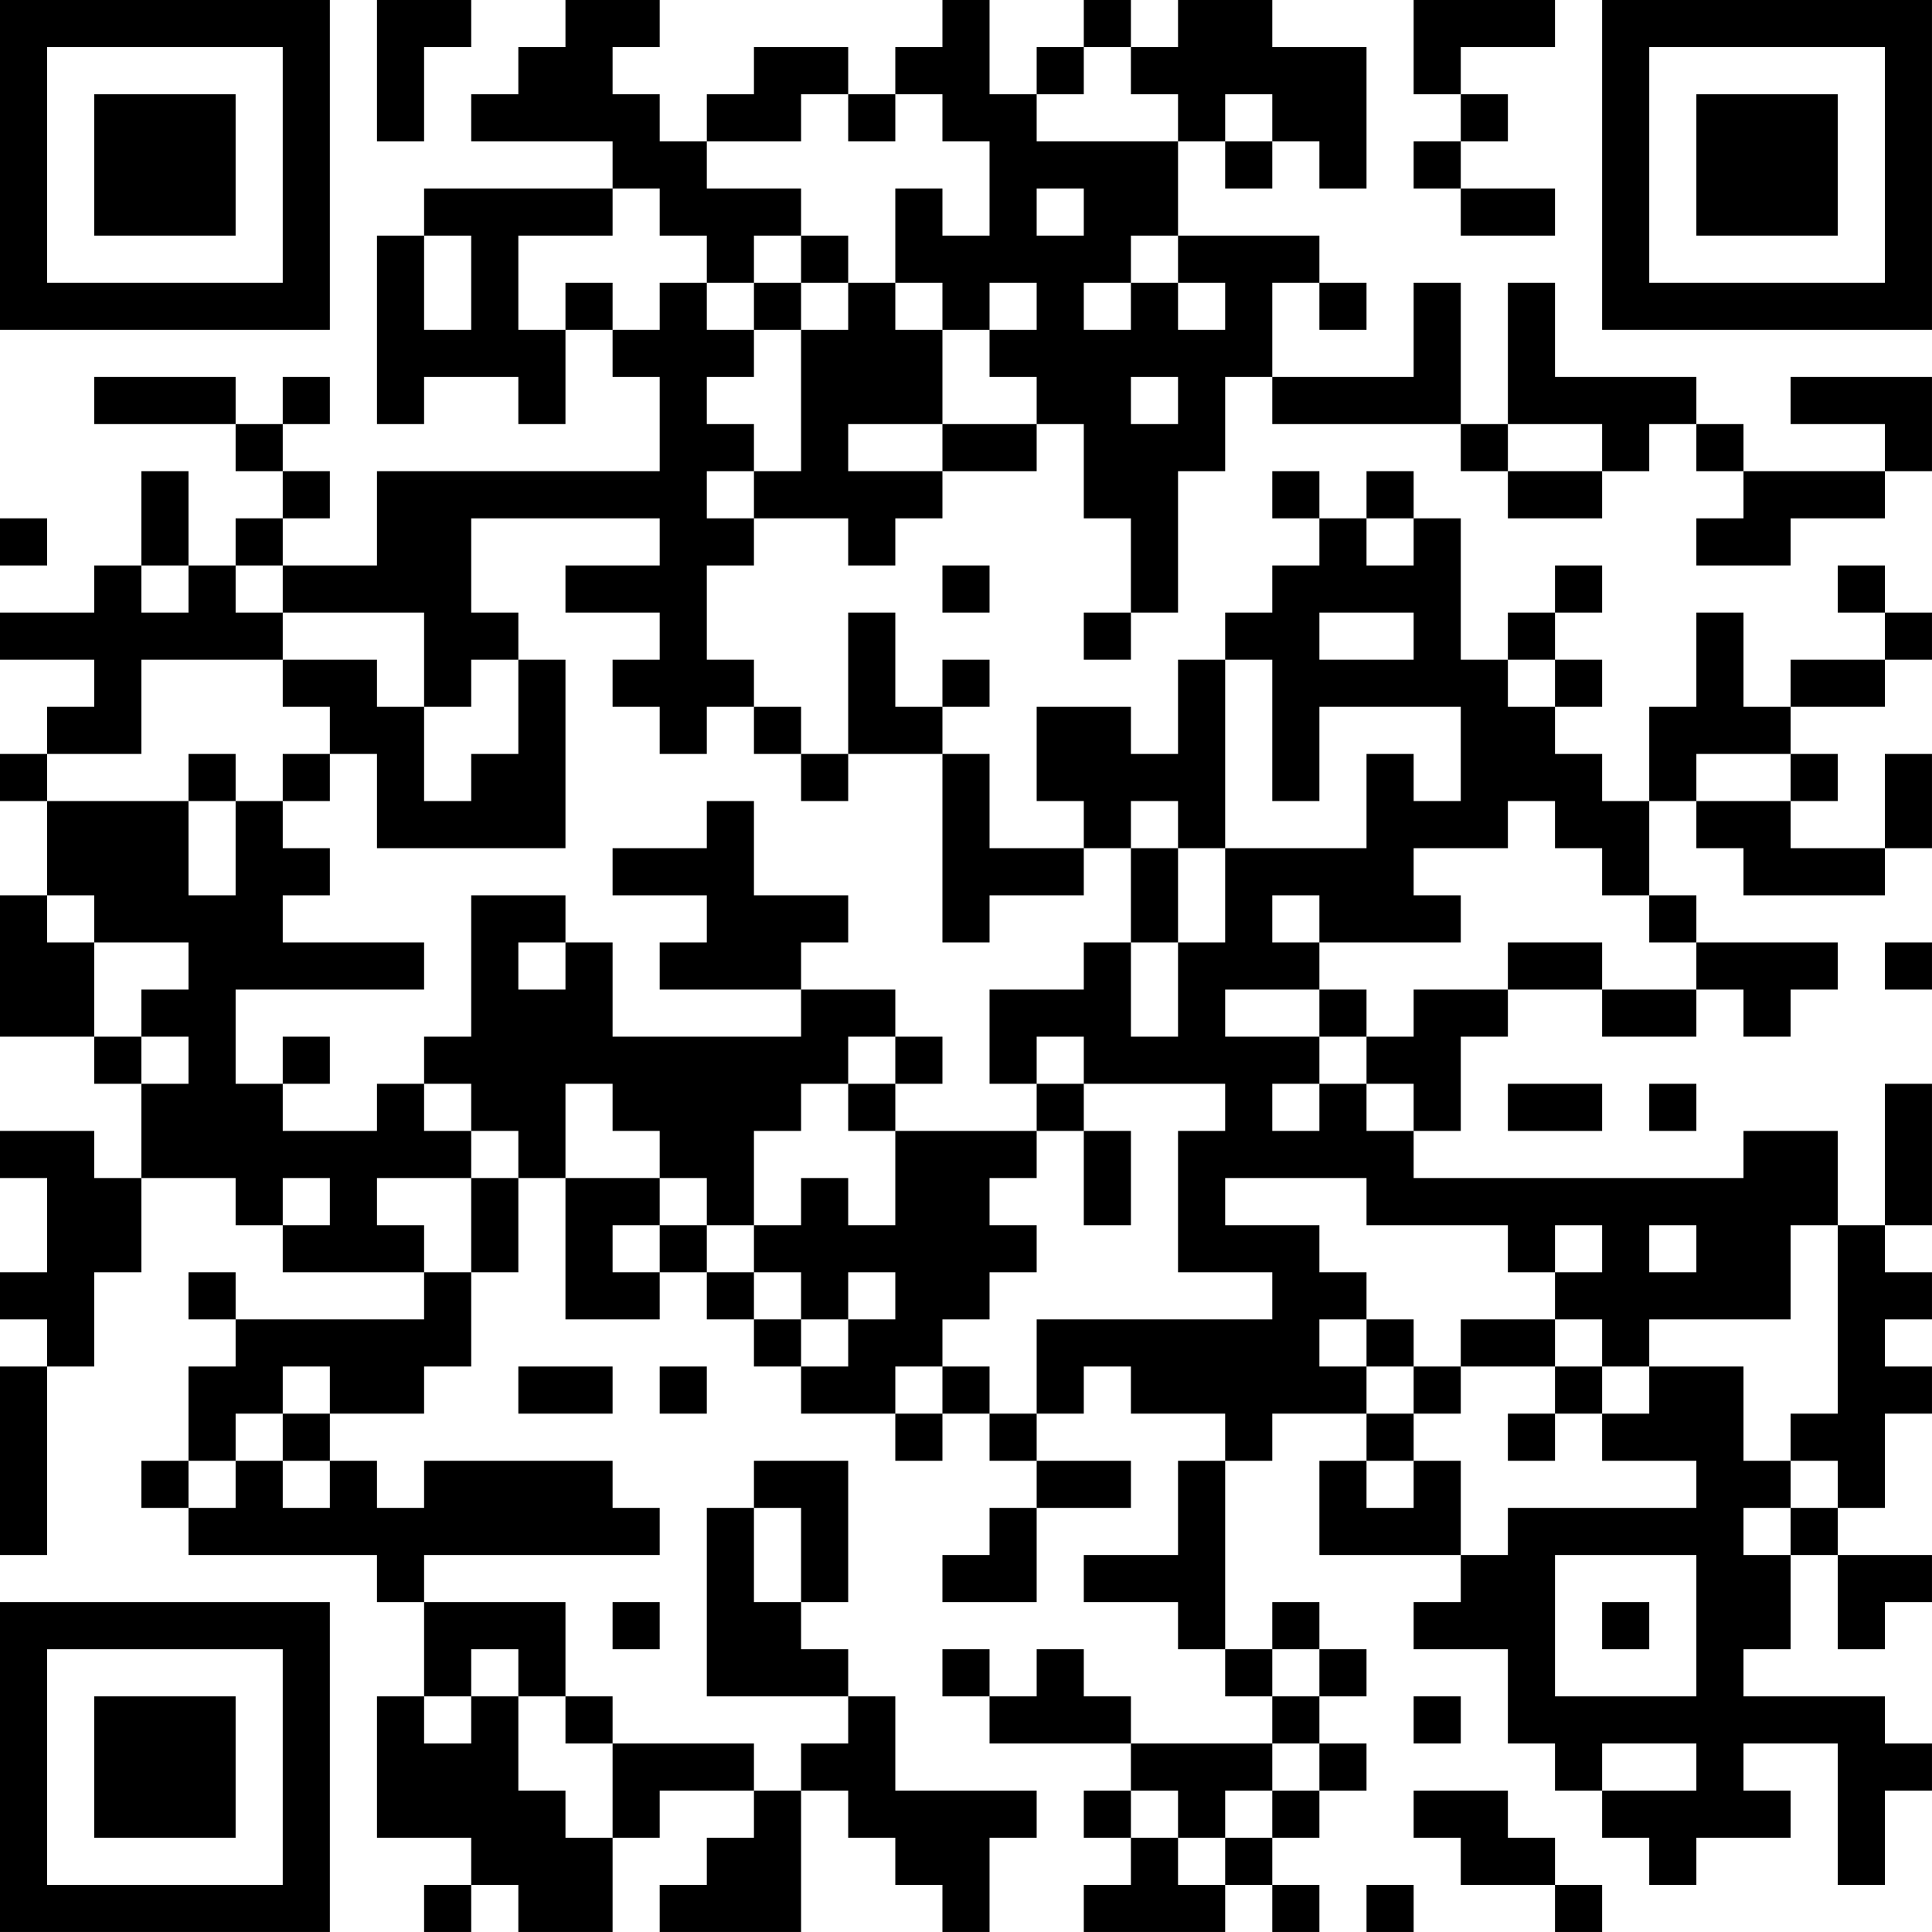 <?xml version="1.0" encoding="UTF-8"?>
<svg xmlns="http://www.w3.org/2000/svg" version="1.1" width="200" height="200" viewBox="0 0 200 200"><rect x="0" y="0" width="200" height="200" fill="#ffffff"/><g transform="scale(4.878)"><g transform="translate(0,0)"><path fill-rule="evenodd" d="M8 0L8 3L9 3L9 1L10 1L10 0ZM12 0L12 1L11 1L11 2L10 2L10 3L13 3L13 4L9 4L9 5L8 5L8 9L9 9L9 8L11 8L11 9L12 9L12 7L13 7L13 8L14 8L14 10L8 10L8 12L6 12L6 11L7 11L7 10L6 10L6 9L7 9L7 8L6 8L6 9L5 9L5 8L2 8L2 9L5 9L5 10L6 10L6 11L5 11L5 12L4 12L4 10L3 10L3 12L2 12L2 13L0 13L0 14L2 14L2 15L1 15L1 16L0 16L0 17L1 17L1 19L0 19L0 22L2 22L2 23L3 23L3 25L2 25L2 24L0 24L0 25L1 25L1 27L0 27L0 28L1 28L1 29L0 29L0 33L1 33L1 29L2 29L2 27L3 27L3 25L5 25L5 26L6 26L6 27L9 27L9 28L5 28L5 27L4 27L4 28L5 28L5 29L4 29L4 31L3 31L3 32L4 32L4 33L8 33L8 34L9 34L9 36L8 36L8 39L10 39L10 40L9 40L9 41L10 41L10 40L11 40L11 41L13 41L13 39L14 39L14 38L16 38L16 39L15 39L15 40L14 40L14 41L17 41L17 38L18 38L18 39L19 39L19 40L20 40L20 41L21 41L21 39L22 39L22 38L19 38L19 36L18 36L18 35L17 35L17 34L18 34L18 31L16 31L16 32L15 32L15 36L18 36L18 37L17 37L17 38L16 38L16 37L13 37L13 36L12 36L12 34L9 34L9 33L14 33L14 32L13 32L13 31L9 31L9 32L8 32L8 31L7 31L7 30L9 30L9 29L10 29L10 27L11 27L11 25L12 25L12 28L14 28L14 27L15 27L15 28L16 28L16 29L17 29L17 30L19 30L19 31L20 31L20 30L21 30L21 31L22 31L22 32L21 32L21 33L20 33L20 34L22 34L22 32L24 32L24 31L22 31L22 30L23 30L23 29L24 29L24 30L26 30L26 31L25 31L25 33L23 33L23 34L25 34L25 35L26 35L26 36L27 36L27 37L24 37L24 36L23 36L23 35L22 35L22 36L21 36L21 35L20 35L20 36L21 36L21 37L24 37L24 38L23 38L23 39L24 39L24 40L23 40L23 41L26 41L26 40L27 40L27 41L28 41L28 40L27 40L27 39L28 39L28 38L29 38L29 37L28 37L28 36L29 36L29 35L28 35L28 34L27 34L27 35L26 35L26 31L27 31L27 30L29 30L29 31L28 31L28 33L31 33L31 34L30 34L30 35L32 35L32 37L33 37L33 38L34 38L34 39L35 39L35 40L36 40L36 39L38 39L38 38L37 38L37 37L39 37L39 40L40 40L40 38L41 38L41 37L40 37L40 36L37 36L37 35L38 35L38 33L39 33L39 35L40 35L40 34L41 34L41 33L39 33L39 32L40 32L40 30L41 30L41 29L40 29L40 28L41 28L41 27L40 27L40 26L41 26L41 23L40 23L40 26L39 26L39 24L37 24L37 25L30 25L30 24L31 24L31 22L32 22L32 21L34 21L34 22L36 22L36 21L37 21L37 22L38 22L38 21L39 21L39 20L36 20L36 19L35 19L35 17L36 17L36 18L37 18L37 19L40 19L40 18L41 18L41 16L40 16L40 18L38 18L38 17L39 17L39 16L38 16L38 15L40 15L40 14L41 14L41 13L40 13L40 12L39 12L39 13L40 13L40 14L38 14L38 15L37 15L37 13L36 13L36 15L35 15L35 17L34 17L34 16L33 16L33 15L34 15L34 14L33 14L33 13L34 13L34 12L33 12L33 13L32 13L32 14L31 14L31 11L30 11L30 10L29 10L29 11L28 11L28 10L27 10L27 11L28 11L28 12L27 12L27 13L26 13L26 14L25 14L25 16L24 16L24 15L22 15L22 17L23 17L23 18L21 18L21 16L20 16L20 15L21 15L21 14L20 14L20 15L19 15L19 13L18 13L18 16L17 16L17 15L16 15L16 14L15 14L15 12L16 12L16 11L18 11L18 12L19 12L19 11L20 11L20 10L22 10L22 9L23 9L23 11L24 11L24 13L23 13L23 14L24 14L24 13L25 13L25 10L26 10L26 8L27 8L27 9L31 9L31 10L32 10L32 11L34 11L34 10L35 10L35 9L36 9L36 10L37 10L37 11L36 11L36 12L38 12L38 11L40 11L40 10L41 10L41 8L38 8L38 9L40 9L40 10L37 10L37 9L36 9L36 8L33 8L33 6L32 6L32 9L31 9L31 6L30 6L30 8L27 8L27 6L28 6L28 7L29 7L29 6L28 6L28 5L25 5L25 3L26 3L26 4L27 4L27 3L28 3L28 4L29 4L29 1L27 1L27 0L25 0L25 1L24 1L24 0L23 0L23 1L22 1L22 2L21 2L21 0L20 0L20 1L19 1L19 2L18 2L18 1L16 1L16 2L15 2L15 3L14 3L14 2L13 2L13 1L14 1L14 0ZM30 0L30 2L31 2L31 3L30 3L30 4L31 4L31 5L33 5L33 4L31 4L31 3L32 3L32 2L31 2L31 1L33 1L33 0ZM23 1L23 2L22 2L22 3L25 3L25 2L24 2L24 1ZM17 2L17 3L15 3L15 4L17 4L17 5L16 5L16 6L15 6L15 5L14 5L14 4L13 4L13 5L11 5L11 7L12 7L12 6L13 6L13 7L14 7L14 6L15 6L15 7L16 7L16 8L15 8L15 9L16 9L16 10L15 10L15 11L16 11L16 10L17 10L17 7L18 7L18 6L19 6L19 7L20 7L20 9L18 9L18 10L20 10L20 9L22 9L22 8L21 8L21 7L22 7L22 6L21 6L21 7L20 7L20 6L19 6L19 4L20 4L20 5L21 5L21 3L20 3L20 2L19 2L19 3L18 3L18 2ZM26 2L26 3L27 3L27 2ZM22 4L22 5L23 5L23 4ZM9 5L9 7L10 7L10 5ZM17 5L17 6L16 6L16 7L17 7L17 6L18 6L18 5ZM24 5L24 6L23 6L23 7L24 7L24 6L25 6L25 7L26 7L26 6L25 6L25 5ZM24 8L24 9L25 9L25 8ZM32 9L32 10L34 10L34 9ZM0 11L0 12L1 12L1 11ZM10 11L10 13L11 13L11 14L10 14L10 15L9 15L9 13L6 13L6 12L5 12L5 13L6 13L6 14L3 14L3 16L1 16L1 17L4 17L4 19L5 19L5 17L6 17L6 18L7 18L7 19L6 19L6 20L9 20L9 21L5 21L5 23L6 23L6 24L8 24L8 23L9 23L9 24L10 24L10 25L8 25L8 26L9 26L9 27L10 27L10 25L11 25L11 24L10 24L10 23L9 23L9 22L10 22L10 19L12 19L12 20L11 20L11 21L12 21L12 20L13 20L13 22L17 22L17 21L19 21L19 22L18 22L18 23L17 23L17 24L16 24L16 26L15 26L15 25L14 25L14 24L13 24L13 23L12 23L12 25L14 25L14 26L13 26L13 27L14 27L14 26L15 26L15 27L16 27L16 28L17 28L17 29L18 29L18 28L19 28L19 27L18 27L18 28L17 28L17 27L16 27L16 26L17 26L17 25L18 25L18 26L19 26L19 24L22 24L22 25L21 25L21 26L22 26L22 27L21 27L21 28L20 28L20 29L19 29L19 30L20 30L20 29L21 29L21 30L22 30L22 28L27 28L27 27L25 27L25 24L26 24L26 23L23 23L23 22L22 22L22 23L21 23L21 21L23 21L23 20L24 20L24 22L25 22L25 20L26 20L26 18L29 18L29 16L30 16L30 17L31 17L31 15L28 15L28 17L27 17L27 14L26 14L26 18L25 18L25 17L24 17L24 18L23 18L23 19L21 19L21 20L20 20L20 16L18 16L18 17L17 17L17 16L16 16L16 15L15 15L15 16L14 16L14 15L13 15L13 14L14 14L14 13L12 13L12 12L14 12L14 11ZM29 11L29 12L30 12L30 11ZM3 12L3 13L4 13L4 12ZM20 12L20 13L21 13L21 12ZM28 13L28 14L30 14L30 13ZM6 14L6 15L7 15L7 16L6 16L6 17L7 17L7 16L8 16L8 18L12 18L12 14L11 14L11 16L10 16L10 17L9 17L9 15L8 15L8 14ZM32 14L32 15L33 15L33 14ZM4 16L4 17L5 17L5 16ZM36 16L36 17L38 17L38 16ZM15 17L15 18L13 18L13 19L15 19L15 20L14 20L14 21L17 21L17 20L18 20L18 19L16 19L16 17ZM32 17L32 18L30 18L30 19L31 19L31 20L28 20L28 19L27 19L27 20L28 20L28 21L26 21L26 22L28 22L28 23L27 23L27 24L28 24L28 23L29 23L29 24L30 24L30 23L29 23L29 22L30 22L30 21L32 21L32 20L34 20L34 21L36 21L36 20L35 20L35 19L34 19L34 18L33 18L33 17ZM24 18L24 20L25 20L25 18ZM1 19L1 20L2 20L2 22L3 22L3 23L4 23L4 22L3 22L3 21L4 21L4 20L2 20L2 19ZM40 20L40 21L41 21L41 20ZM28 21L28 22L29 22L29 21ZM6 22L6 23L7 23L7 22ZM19 22L19 23L18 23L18 24L19 24L19 23L20 23L20 22ZM22 23L22 24L23 24L23 26L24 26L24 24L23 24L23 23ZM32 23L32 24L34 24L34 23ZM35 23L35 24L36 24L36 23ZM6 25L6 26L7 26L7 25ZM26 25L26 26L28 26L28 27L29 27L29 28L28 28L28 29L29 29L29 30L30 30L30 31L29 31L29 32L30 32L30 31L31 31L31 33L32 33L32 32L36 32L36 31L34 31L34 30L35 30L35 29L37 29L37 31L38 31L38 32L37 32L37 33L38 33L38 32L39 32L39 31L38 31L38 30L39 30L39 26L38 26L38 28L35 28L35 29L34 29L34 28L33 28L33 27L34 27L34 26L33 26L33 27L32 27L32 26L29 26L29 25ZM35 26L35 27L36 27L36 26ZM29 28L29 29L30 29L30 30L31 30L31 29L33 29L33 30L32 30L32 31L33 31L33 30L34 30L34 29L33 29L33 28L31 28L31 29L30 29L30 28ZM6 29L6 30L5 30L5 31L4 31L4 32L5 32L5 31L6 31L6 32L7 32L7 31L6 31L6 30L7 30L7 29ZM11 29L11 30L13 30L13 29ZM14 29L14 30L15 30L15 29ZM16 32L16 34L17 34L17 32ZM33 33L33 36L36 36L36 33ZM13 34L13 35L14 35L14 34ZM34 34L34 35L35 35L35 34ZM10 35L10 36L9 36L9 37L10 37L10 36L11 36L11 38L12 38L12 39L13 39L13 37L12 37L12 36L11 36L11 35ZM27 35L27 36L28 36L28 35ZM30 36L30 37L31 37L31 36ZM27 37L27 38L26 38L26 39L25 39L25 38L24 38L24 39L25 39L25 40L26 40L26 39L27 39L27 38L28 38L28 37ZM34 37L34 38L36 38L36 37ZM30 38L30 39L31 39L31 40L33 40L33 41L34 41L34 40L33 40L33 39L32 39L32 38ZM29 40L29 41L30 41L30 40ZM0 0L0 7L7 7L7 0ZM1 1L1 6L6 6L6 1ZM2 2L2 5L5 5L5 2ZM34 0L34 7L41 7L41 0ZM35 1L35 6L40 6L40 1ZM36 2L36 5L39 5L39 2ZM0 34L0 41L7 41L7 34ZM1 35L1 40L6 40L6 35ZM2 36L2 39L5 39L5 36Z" fill="#000000"/></g></g></svg>
